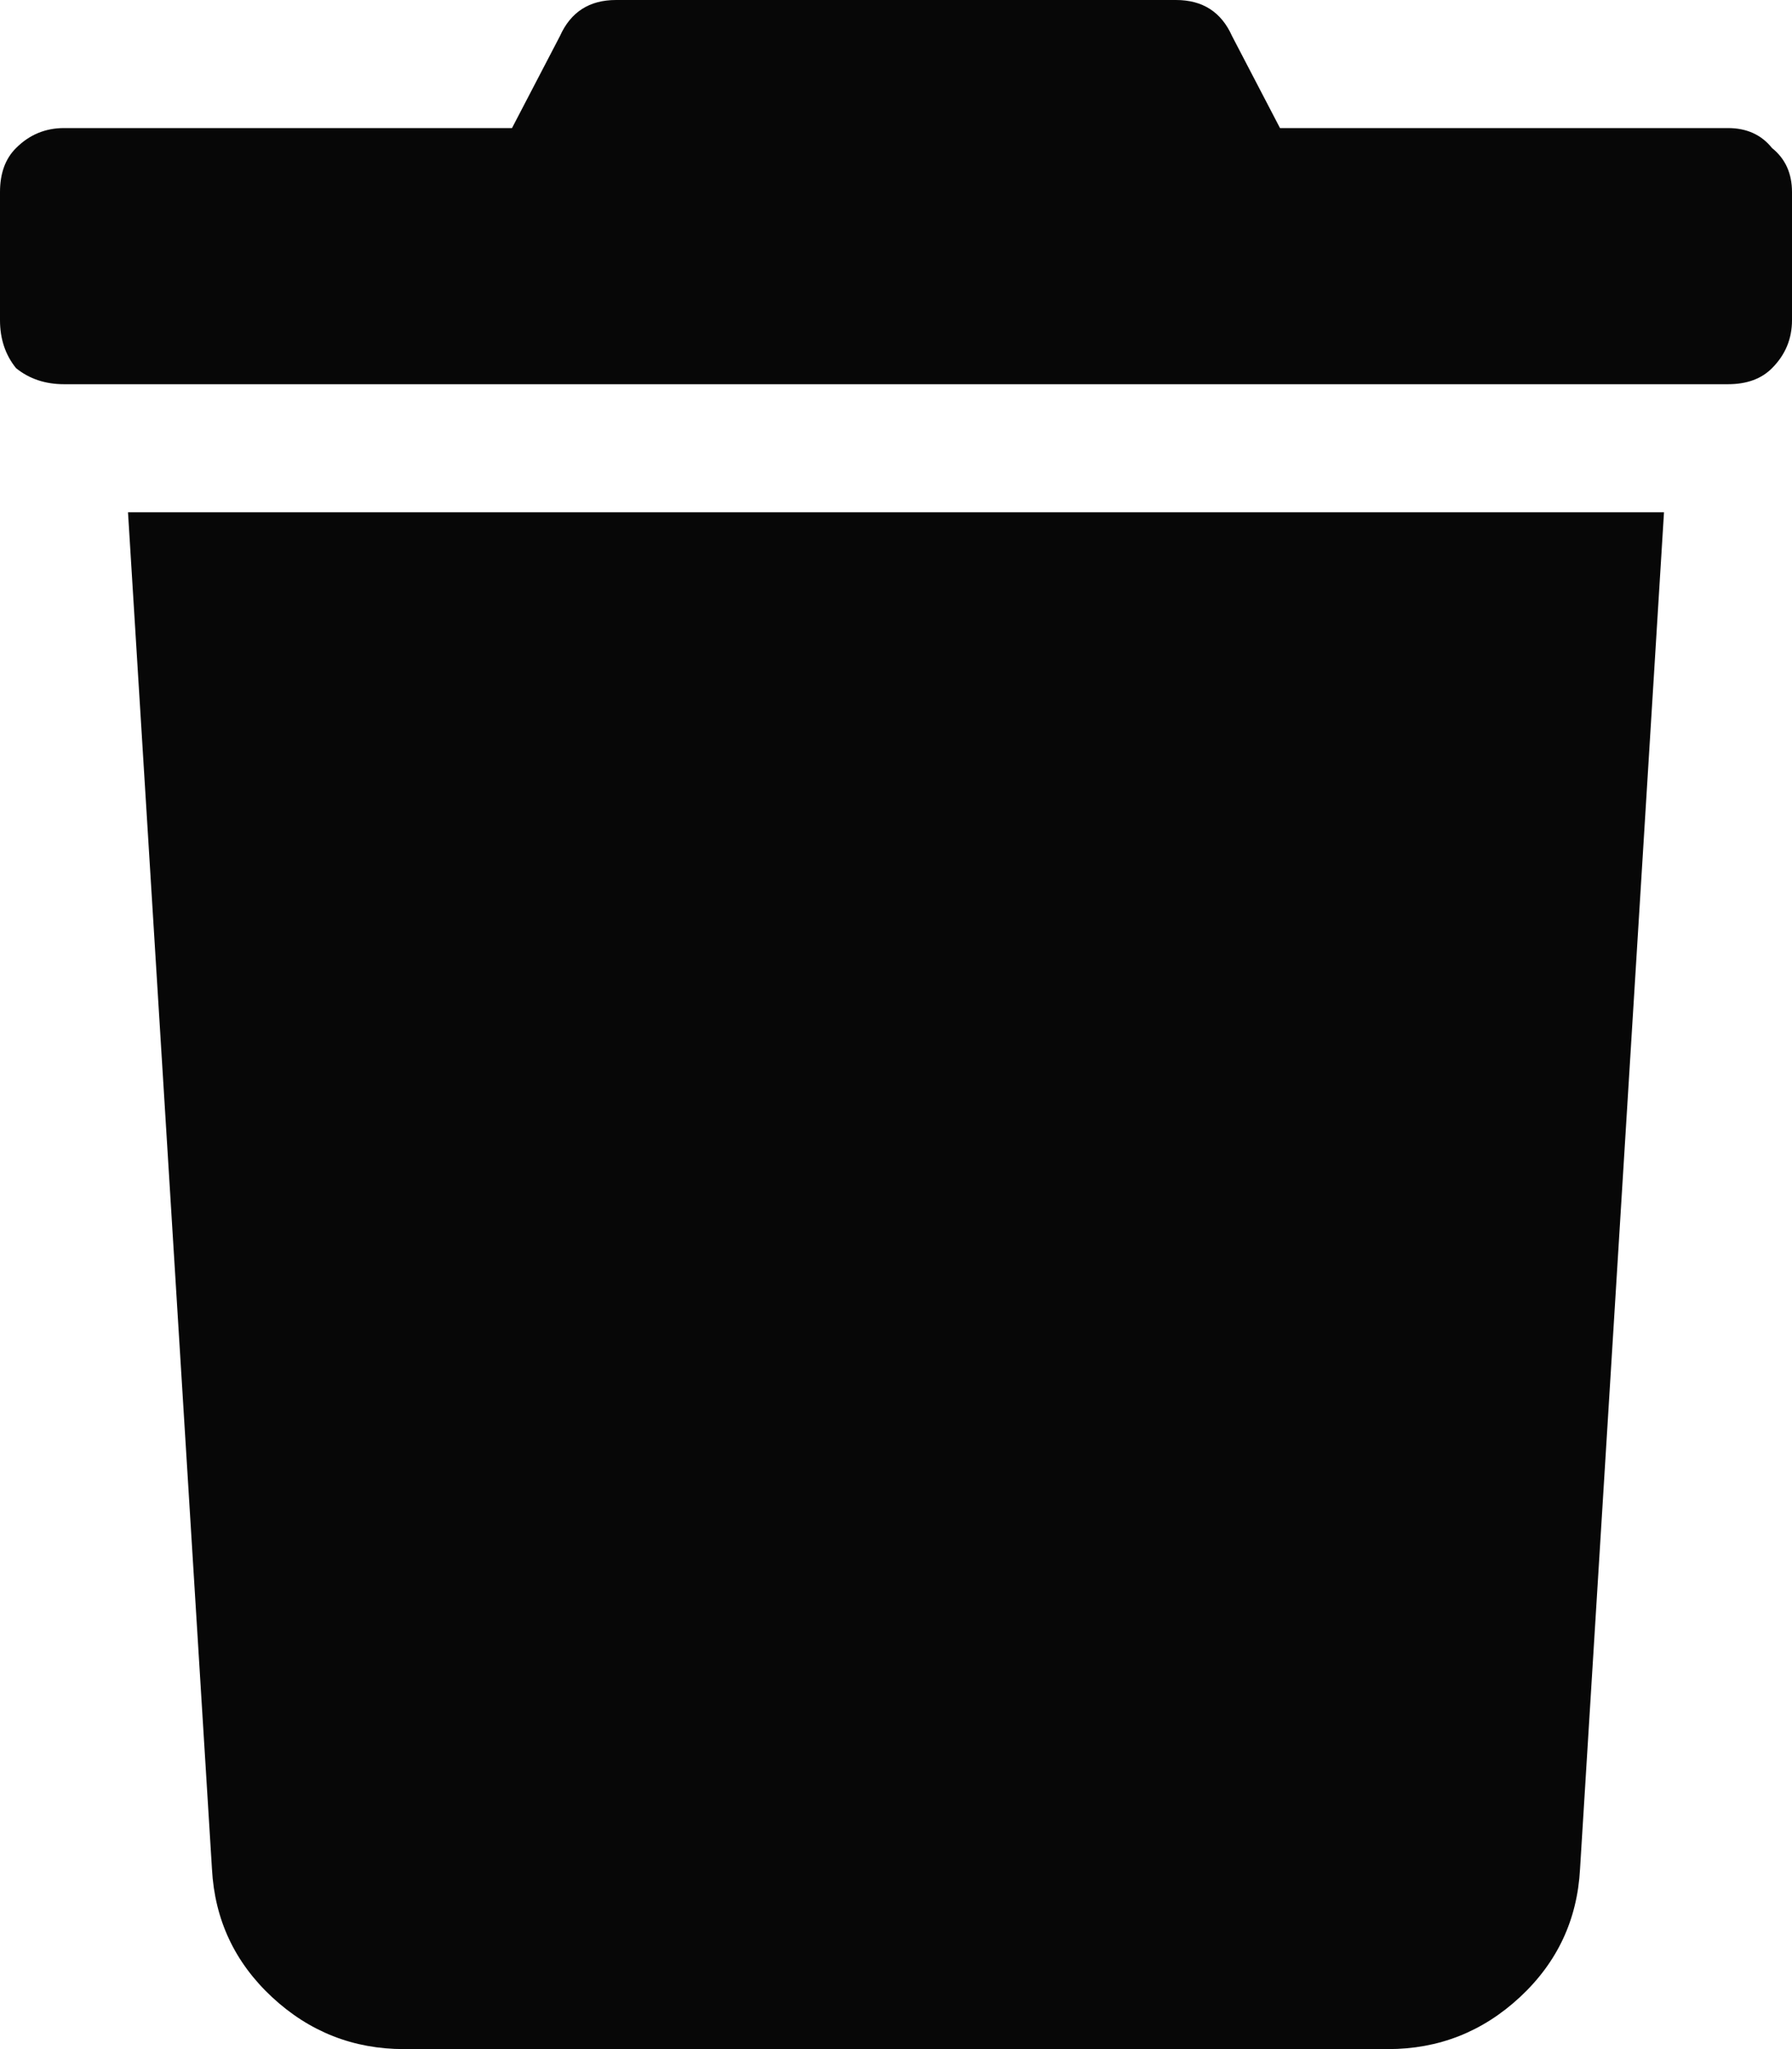 <svg width="21" height="24" viewBox="0 0 21 24" fill="none" xmlns="http://www.w3.org/2000/svg">
<path d="M2.484 21.891L1.5 6H19.5L18.516 21.891C18.484 22.484 18.25 22.984 17.812 23.391C17.375 23.797 16.859 24 16.266 24H4.734C4.141 24 3.625 23.797 3.188 23.391C2.75 22.984 2.516 22.484 2.484 21.891ZM20.25 1.5C20.469 1.5 20.641 1.578 20.766 1.734C20.922 1.859 21 2.031 21 2.25V3.75C21 3.969 20.922 4.156 20.766 4.312C20.641 4.438 20.469 4.5 20.25 4.5H0.75C0.531 4.5 0.344 4.438 0.188 4.312C0.062 4.156 0 3.969 0 3.75V2.25C0 2.031 0.062 1.859 0.188 1.734C0.344 1.578 0.531 1.5 0.75 1.5H6L6.562 0.422C6.688 0.141 6.906 0 7.219 0H13.781C14.094 0 14.312 0.141 14.438 0.422L15 1.5H20.25Z" fill="#070707"/>
</svg>
